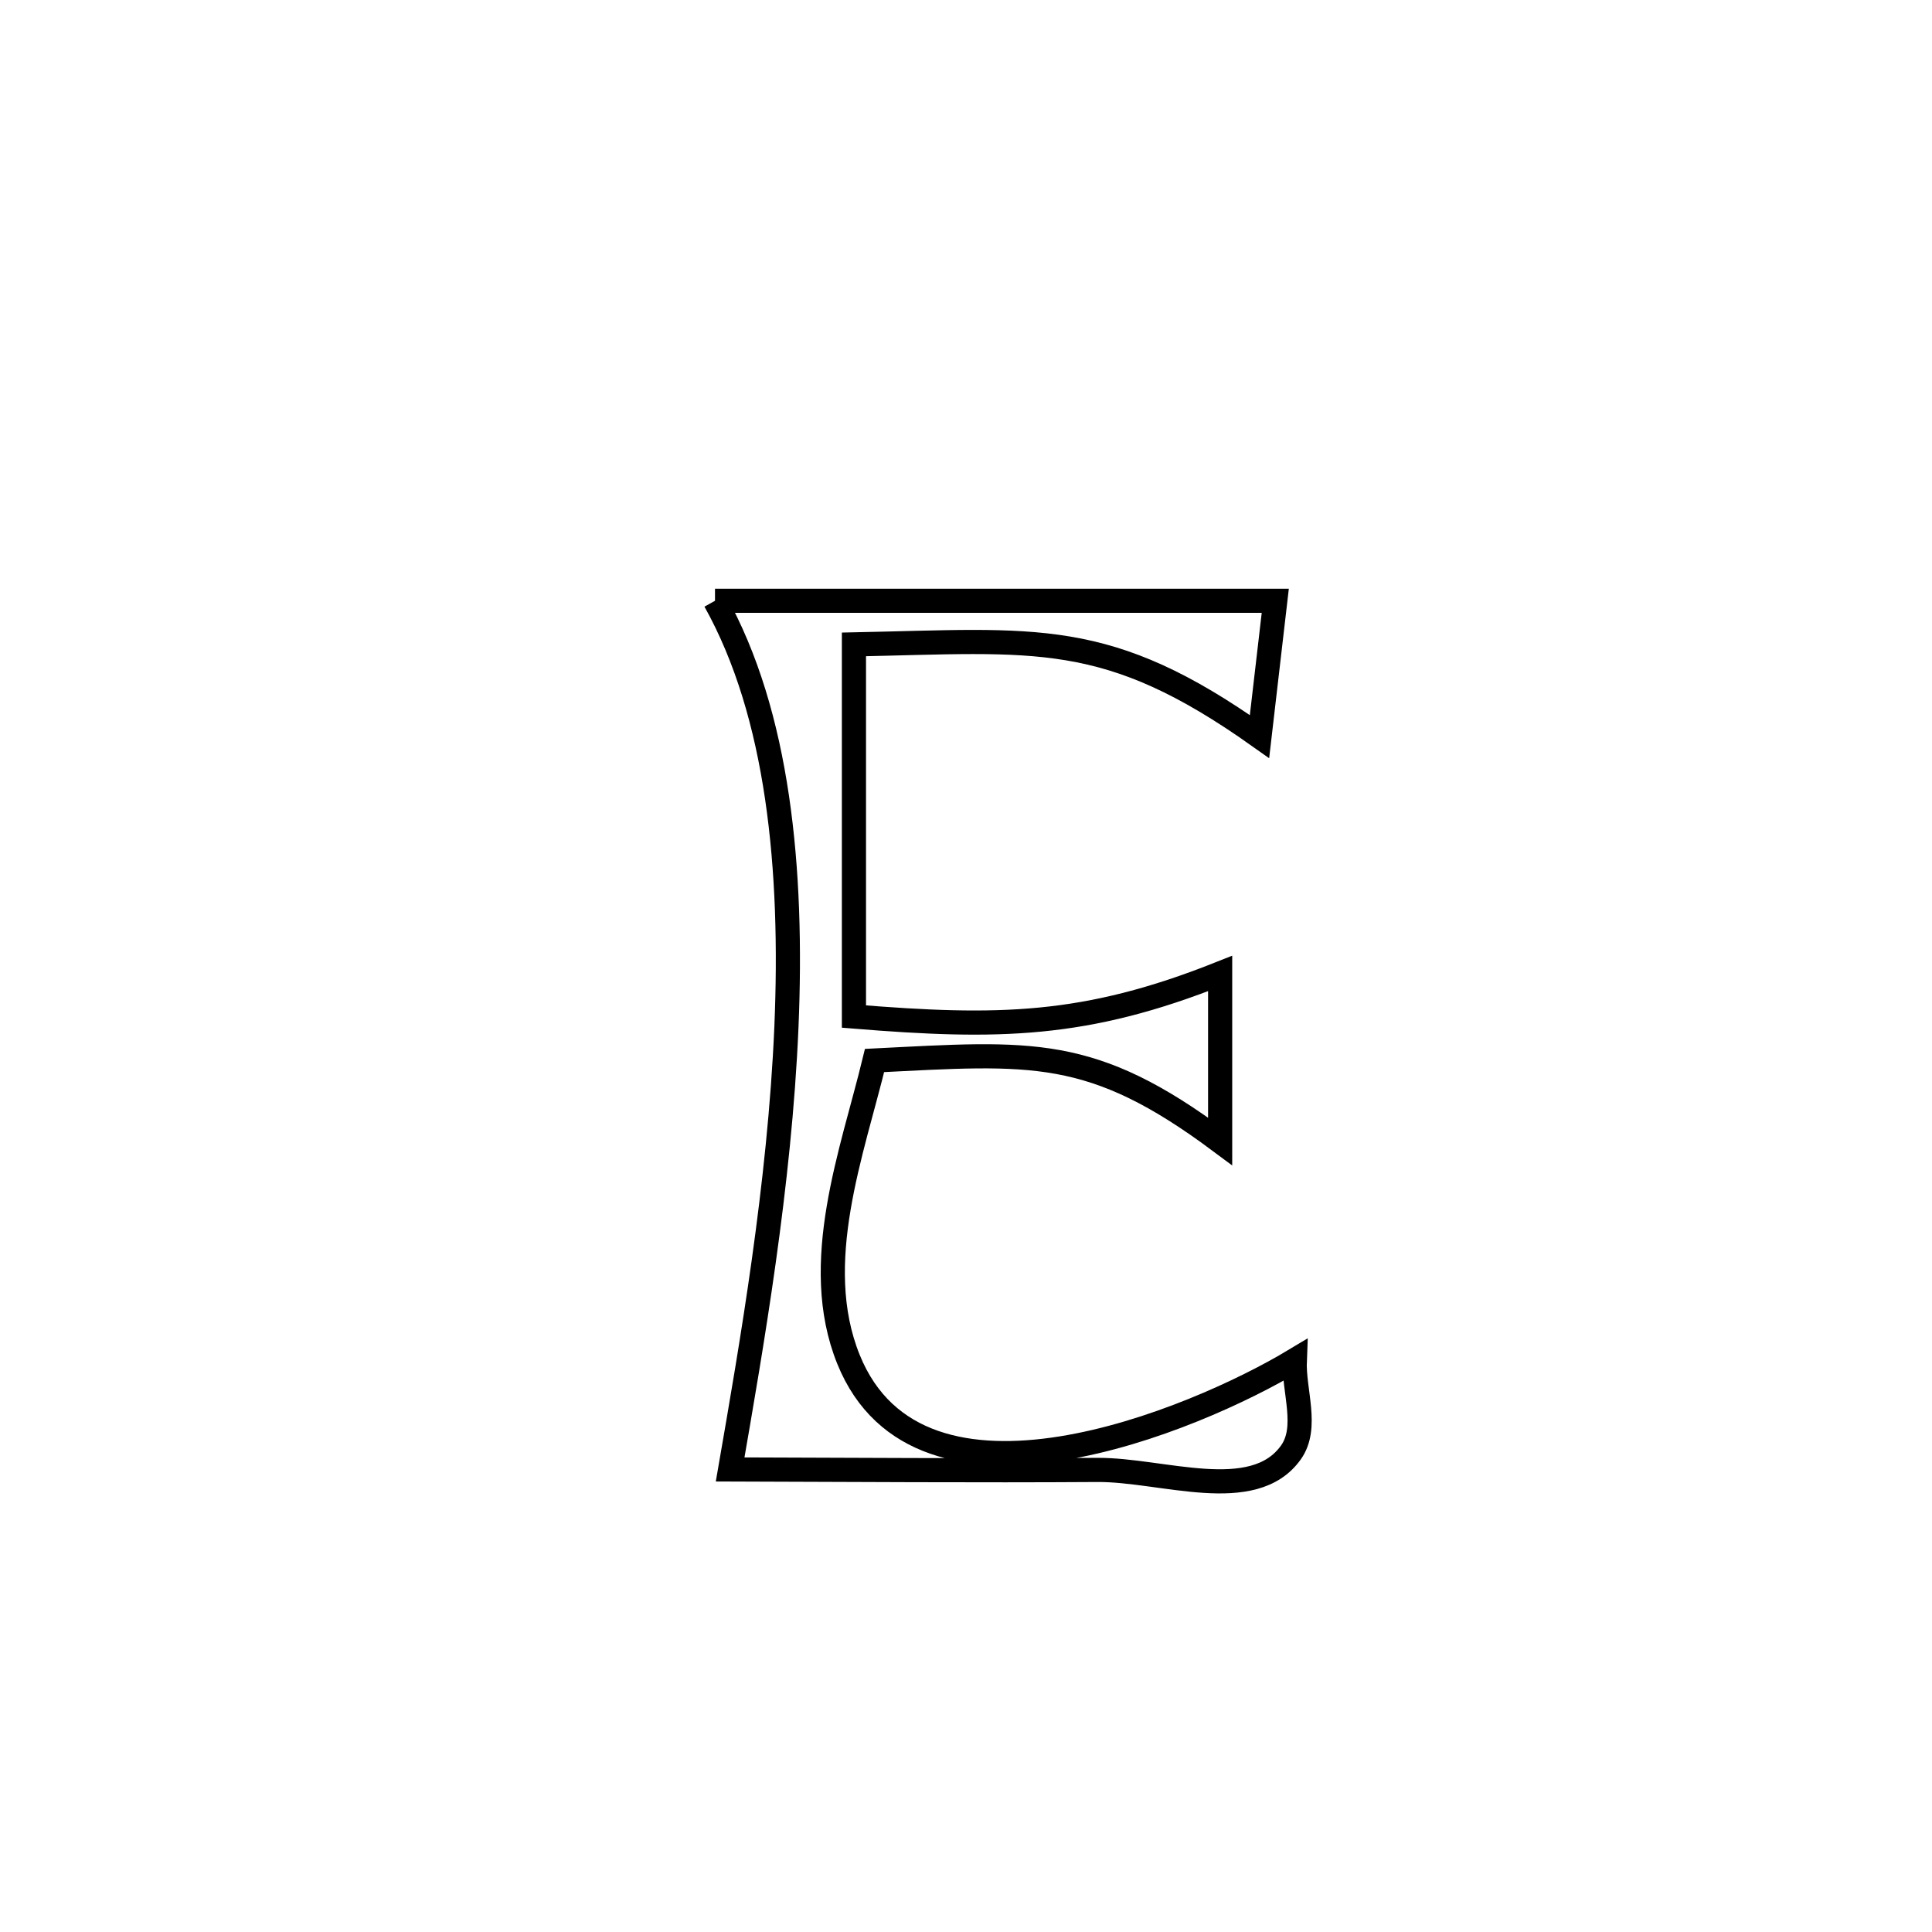 <svg xmlns="http://www.w3.org/2000/svg" viewBox="0.0 0.0 24.0 24.0" height="200px" width="200px"><path fill="none" stroke="black" stroke-width=".3" stroke-opacity="1.0"  filling="0" d="M8.882 7.463 L8.882 7.463 C11.202 7.463 13.522 7.463 15.842 7.463 L15.842 7.463 C15.777 8.025 15.711 8.588 15.646 9.15 L15.646 9.15 C13.748 7.803 12.882 7.959 10.608 8.005 L10.608 8.005 C10.608 9.546 10.608 11.087 10.608 12.628 L10.608 12.628 C12.398 12.773 13.479 12.761 15.157 12.093 L15.157 12.093 C15.157 12.143 15.157 14.172 15.157 14.179 L15.157 14.179 C13.558 12.988 12.818 13.076 10.864 13.174 L10.864 13.174 C10.591 14.303 10.057 15.69 10.54 16.886 C11.426 19.078 14.847 17.641 16.084 16.897 L16.084 16.897 C16.068 17.279 16.258 17.731 16.036 18.043 C15.57 18.698 14.437 18.255 13.633 18.26 C12.112 18.27 10.591 18.258 9.07 18.254 L9.07 18.254 C9.337 16.713 9.685 14.721 9.769 12.762 C9.852 10.803 9.672 8.876 8.882 7.463 L8.882 7.463"></path></svg>